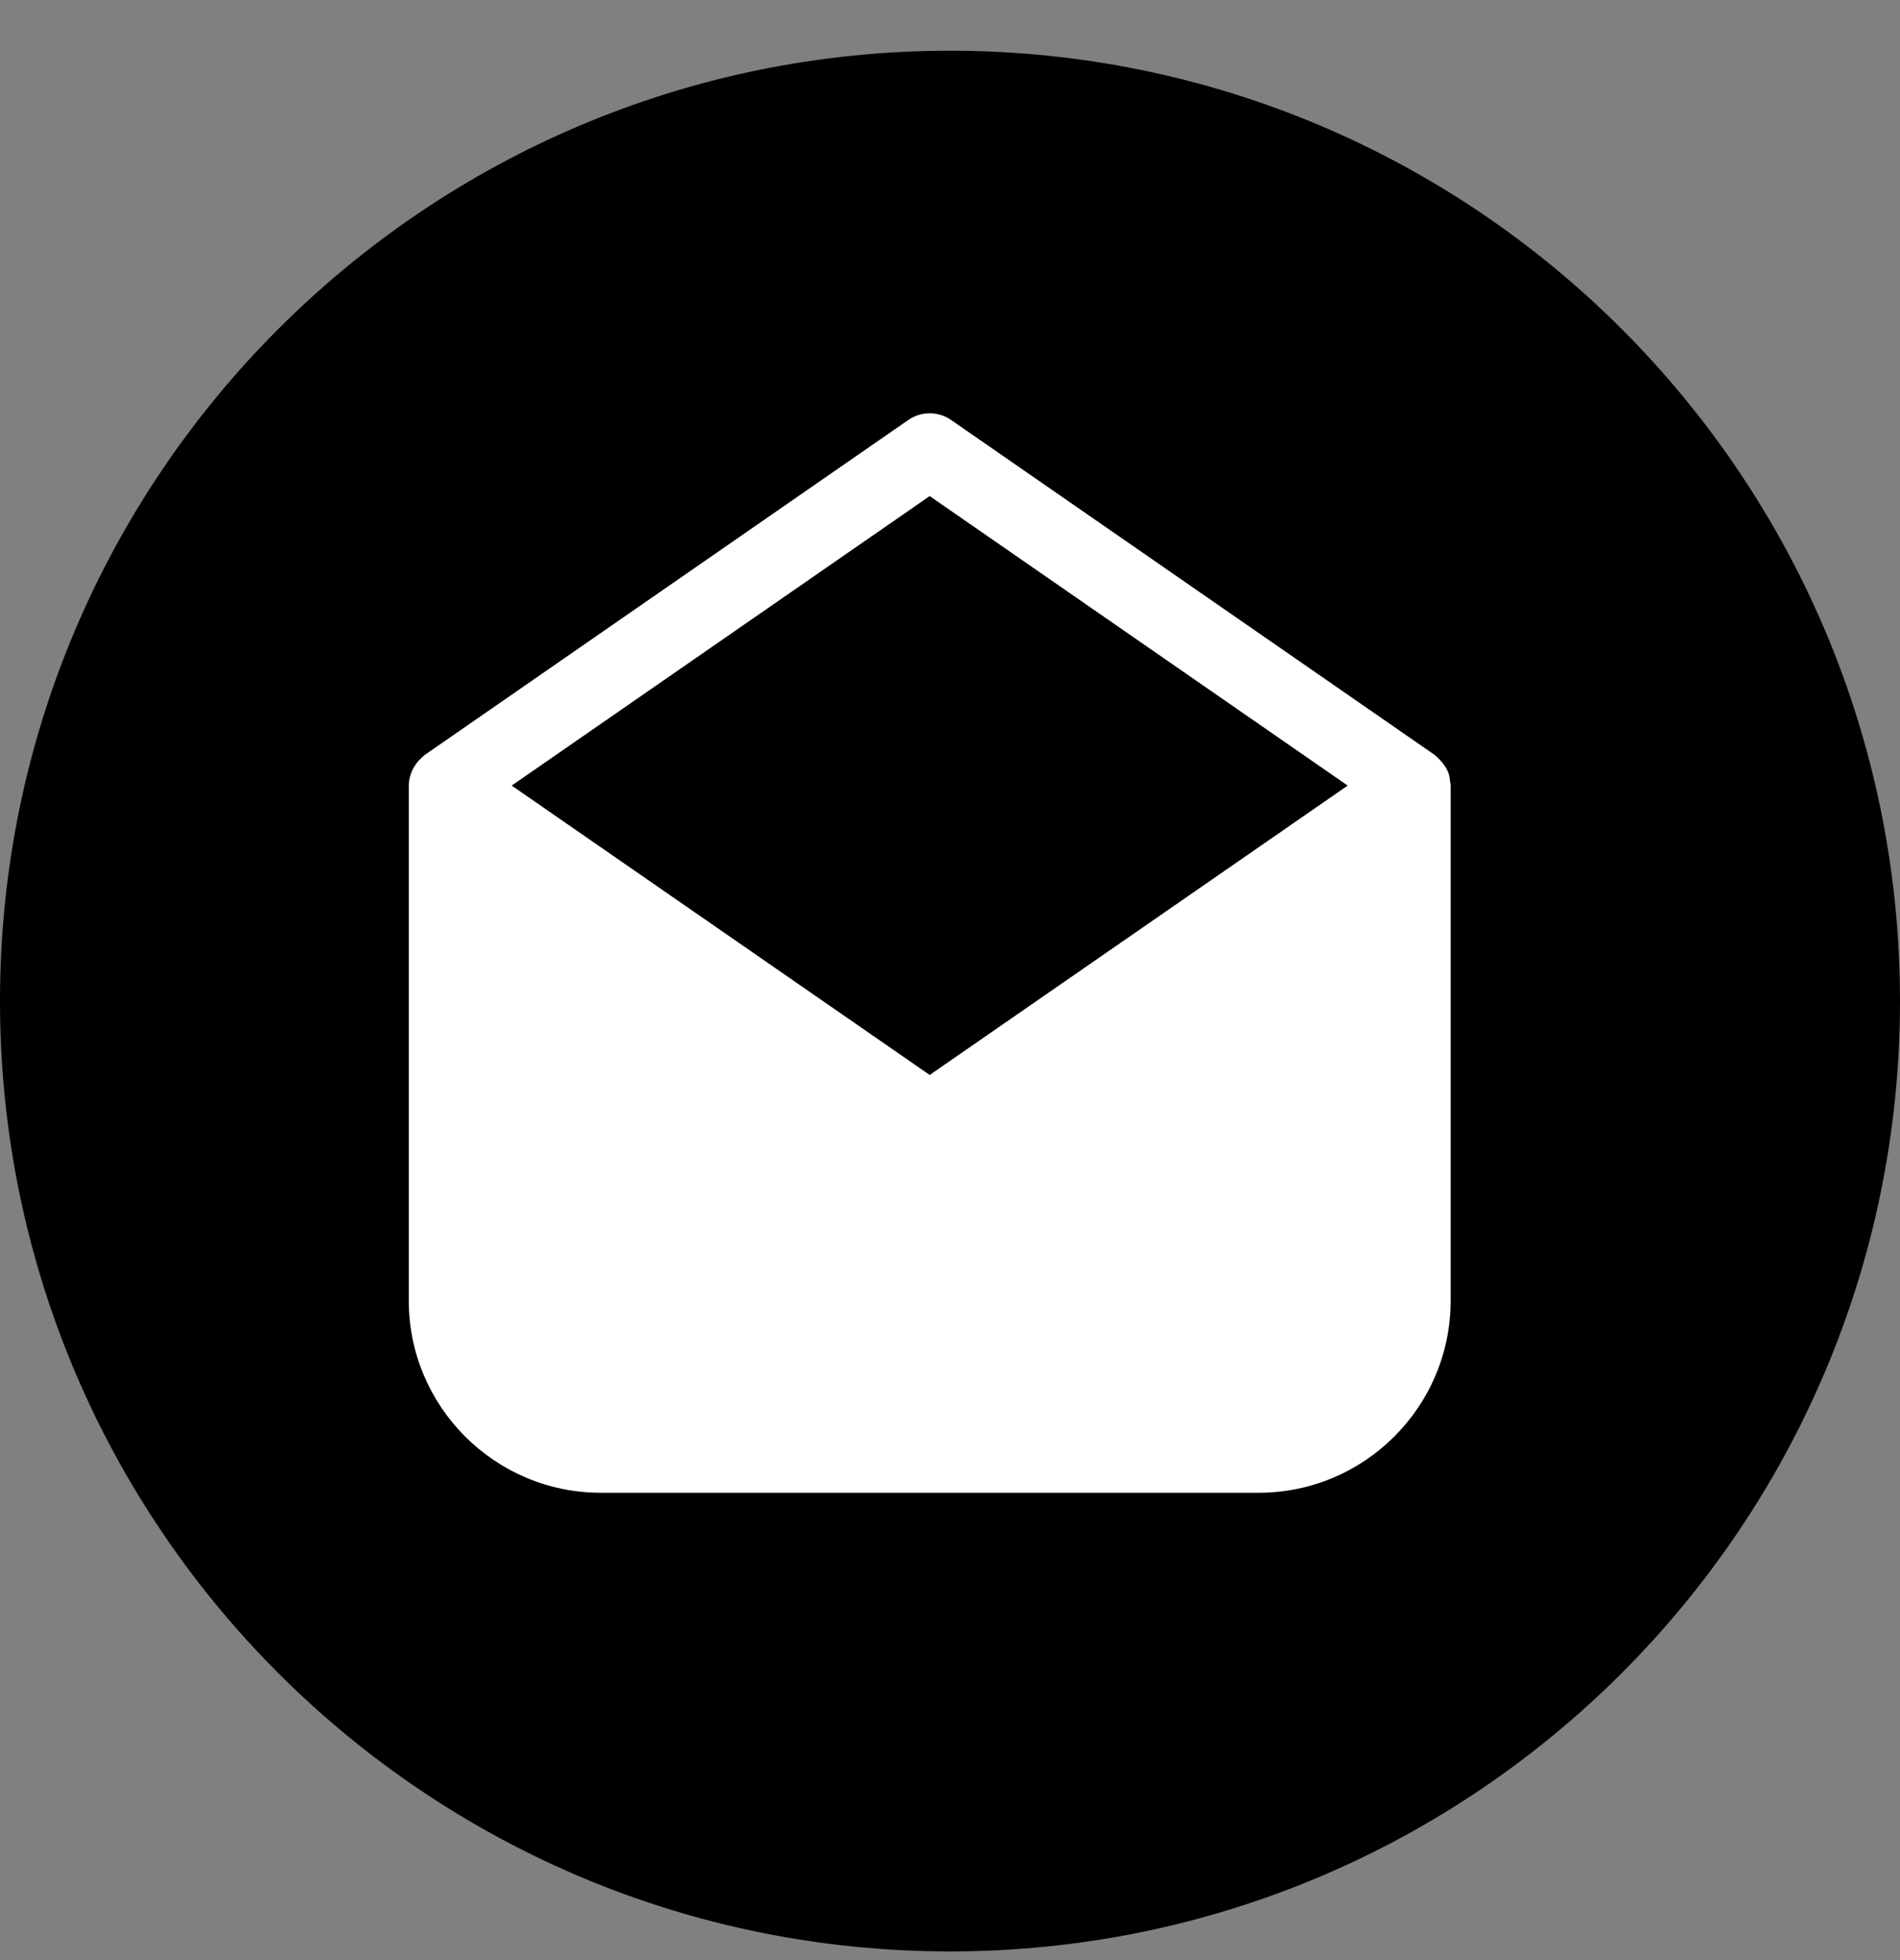 <svg width="32" height="33" viewBox="0 0 32 33" fill="none" xmlns="http://www.w3.org/2000/svg">
<rect x="0" y="0" width="32" height="33" fill="#808080" stroke="none"/>
<g clip-path="url(#clip0_212_89)">
<path d="M16 32.854C24.837 32.854 32 25.691 32 16.854C32 8.017 24.837 0.854 16 0.854C7.163 0.854 0 8.017 0 16.854C0 25.691 7.163 32.854 16 32.854Z" fill="black"/>
<path d="M6.885 13.226V21.899C6.885 23.682 8.335 25.132 10.118 25.132H21.199C22.982 25.132 24.432 23.682 24.432 21.899V13.226C24.432 13.199 24.424 13.173 24.421 13.146C24.413 12.964 24.292 12.82 24.16 12.708L16.016 7.069C15.801 6.921 15.515 6.921 15.3 7.069L7.157 12.708C6.994 12.835 6.888 13.016 6.885 13.226H6.885ZM15.658 8.352L22.698 13.226L15.658 18.098L8.618 13.226L15.658 8.352Z" fill="white"/>
</g>
<defs>
<clipPath id="clip0_212_89">
<rect width="32" height="32" fill="white" transform="translate(0 0.854)"/>
</clipPath>
</defs>
</svg>
